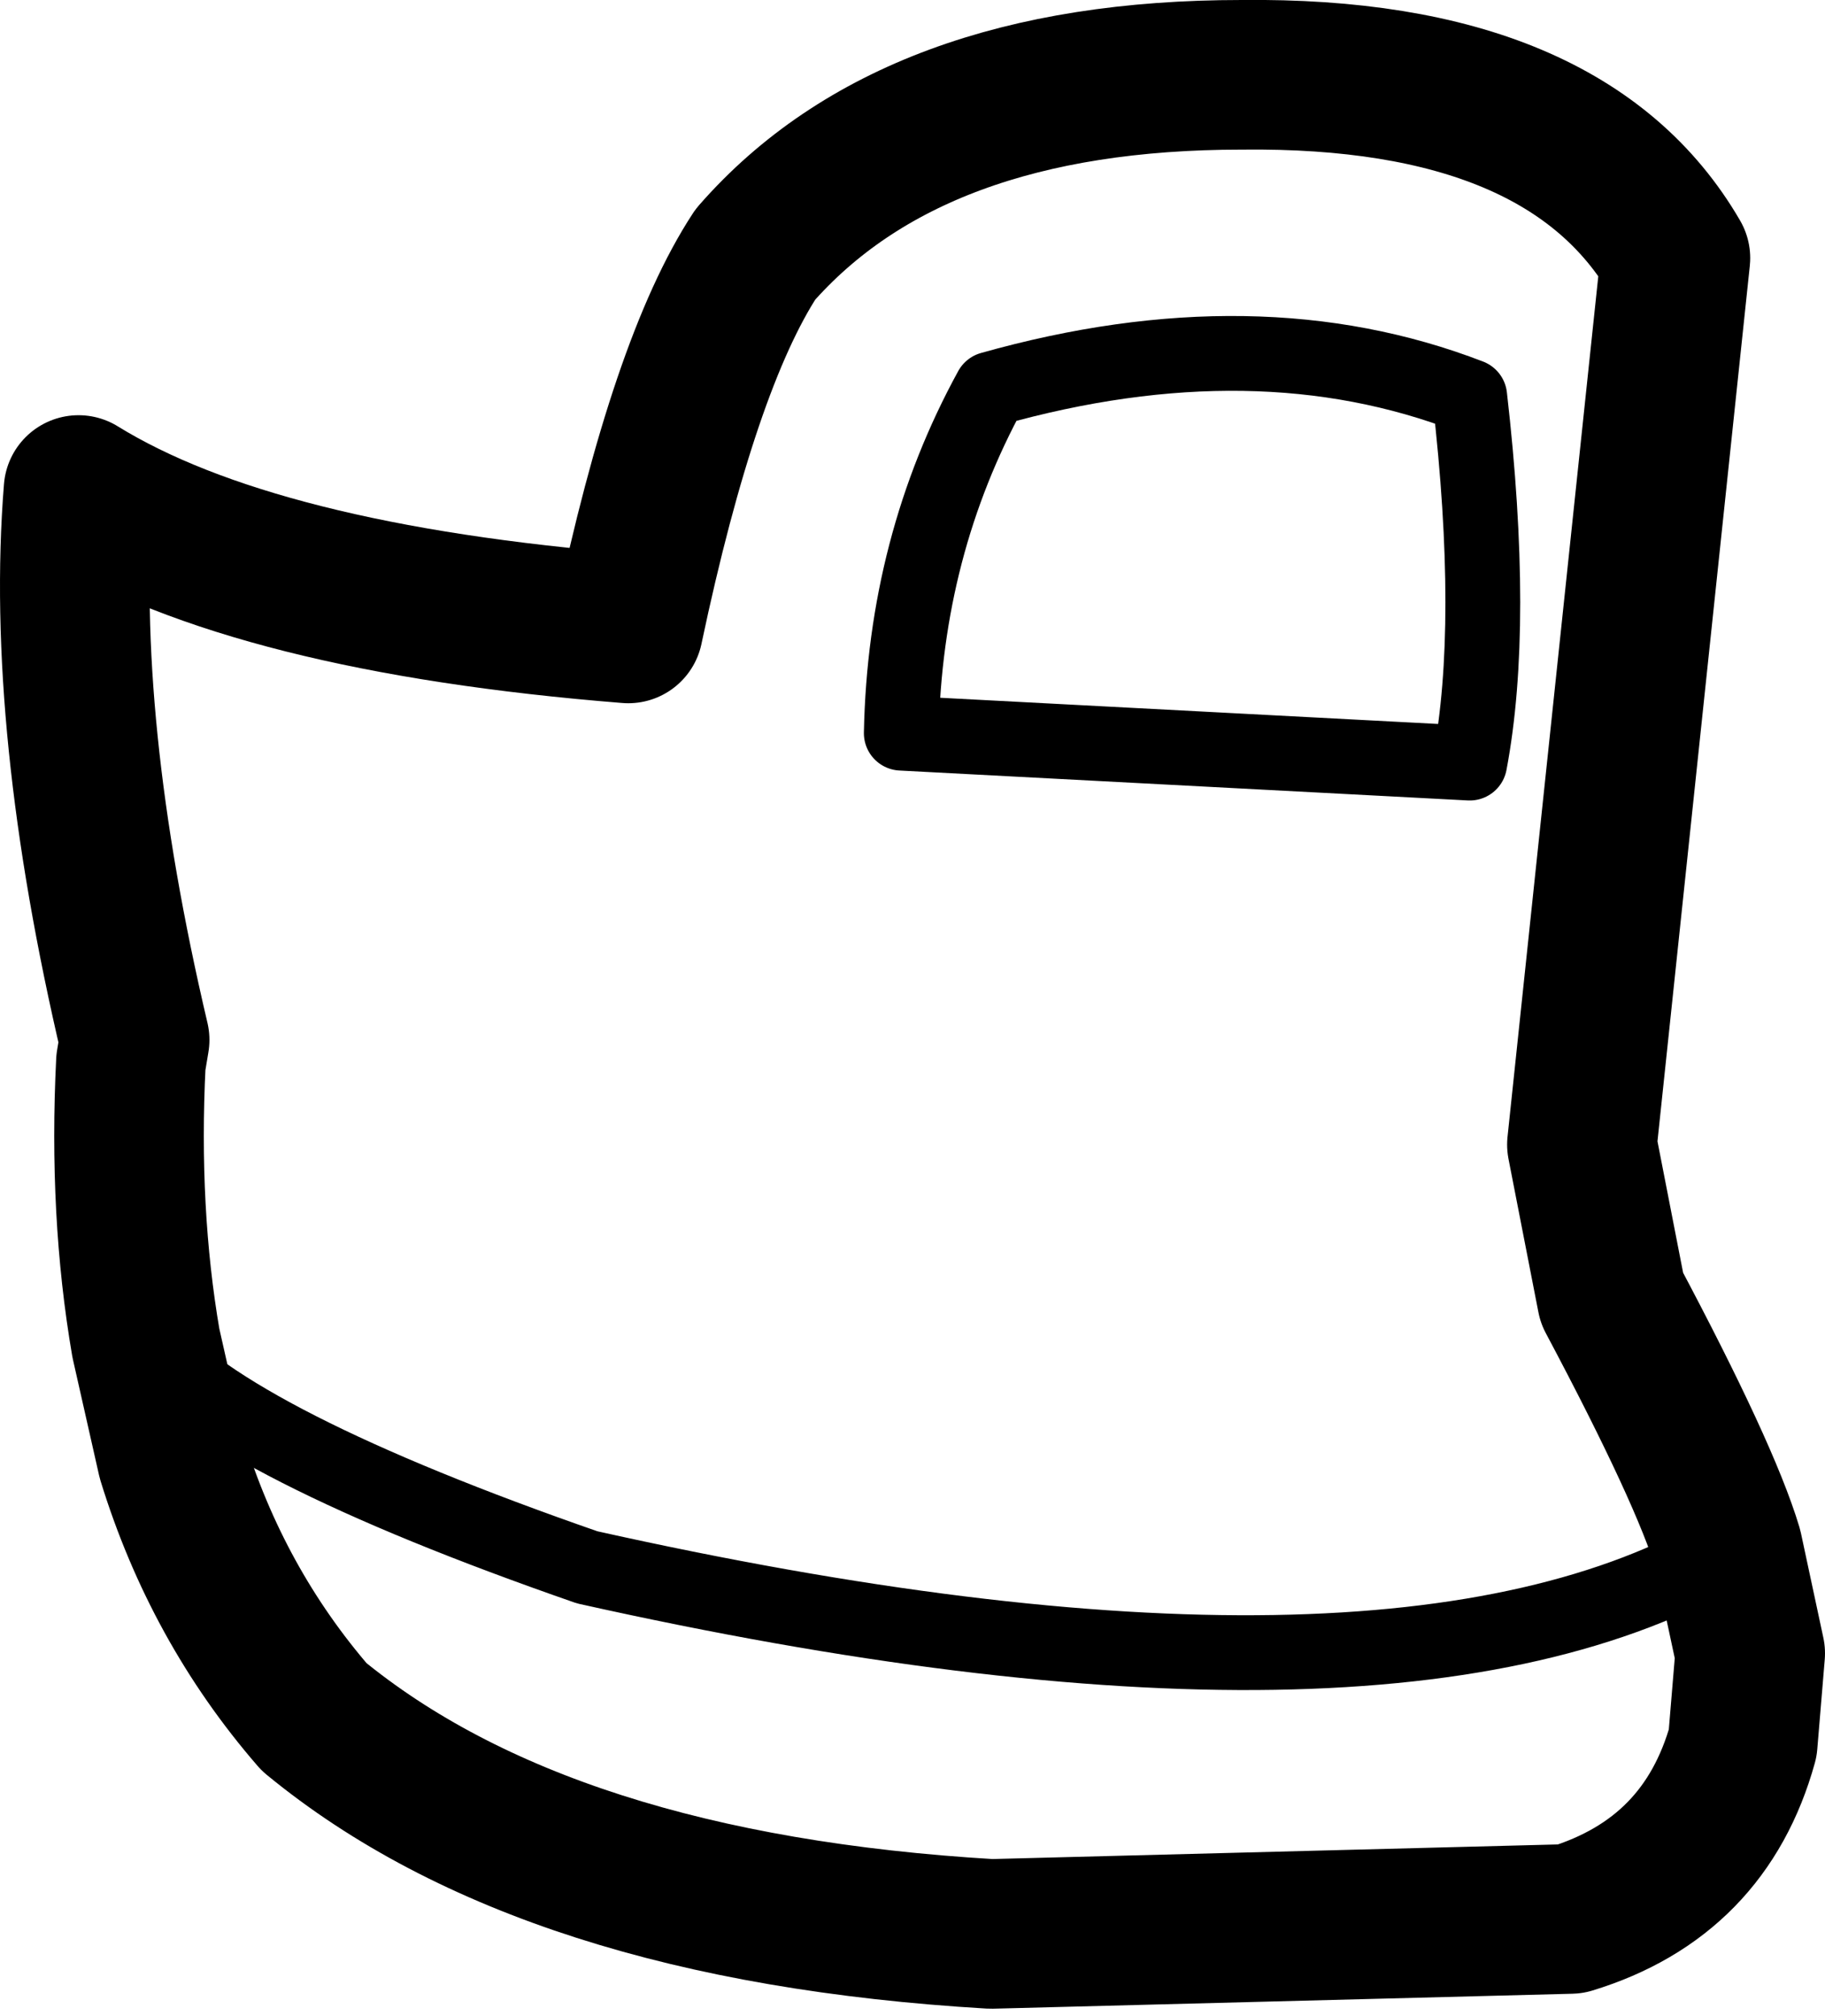 <?xml version="1.0" encoding="UTF-8" standalone="no"?>
<svg xmlns:xlink="http://www.w3.org/1999/xlink" height="26.95px" width="24.4px" xmlns="http://www.w3.org/2000/svg">
  <g transform="matrix(1.0, 0.0, 0.0, 1.0, 12.45, 16.35)">
    <path d="M9.1 1.0 Q10.35 3.35 10.65 4.35 L10.95 5.75 10.85 6.95 Q10.35 8.75 8.55 9.3 L0.8 9.5 Q-5.15 9.15 -8.25 6.6 -9.55 5.1 -10.15 3.15 L-10.5 1.6 Q-10.8 -0.15 -10.7 -2.15 L-10.65 -2.45 Q-11.65 -6.7 -11.4 -9.8 -9.05 -8.35 -4.05 -7.95 -3.3 -11.5 -2.35 -12.95 -0.25 -15.35 4.15 -15.35 8.5 -15.4 9.95 -12.9 L8.7 -1.05 9.1 1.0" fill="none" stroke="#000000" stroke-linecap="round" stroke-linejoin="round" stroke-width="2.0"/>
    <path d="M-0.4 -6.55 Q-0.35 -9.05 0.8 -11.15 4.35 -12.15 7.2 -11.05 7.55 -8.0 7.2 -6.15 L-0.4 -6.55 M-10.5 1.6 Q-9.35 2.95 -4.6 4.6 6.15 7.0 10.65 4.35" fill="none" stroke="#000000" stroke-linecap="round" stroke-linejoin="round" stroke-width="1.0"/>
  </g>
</svg>

